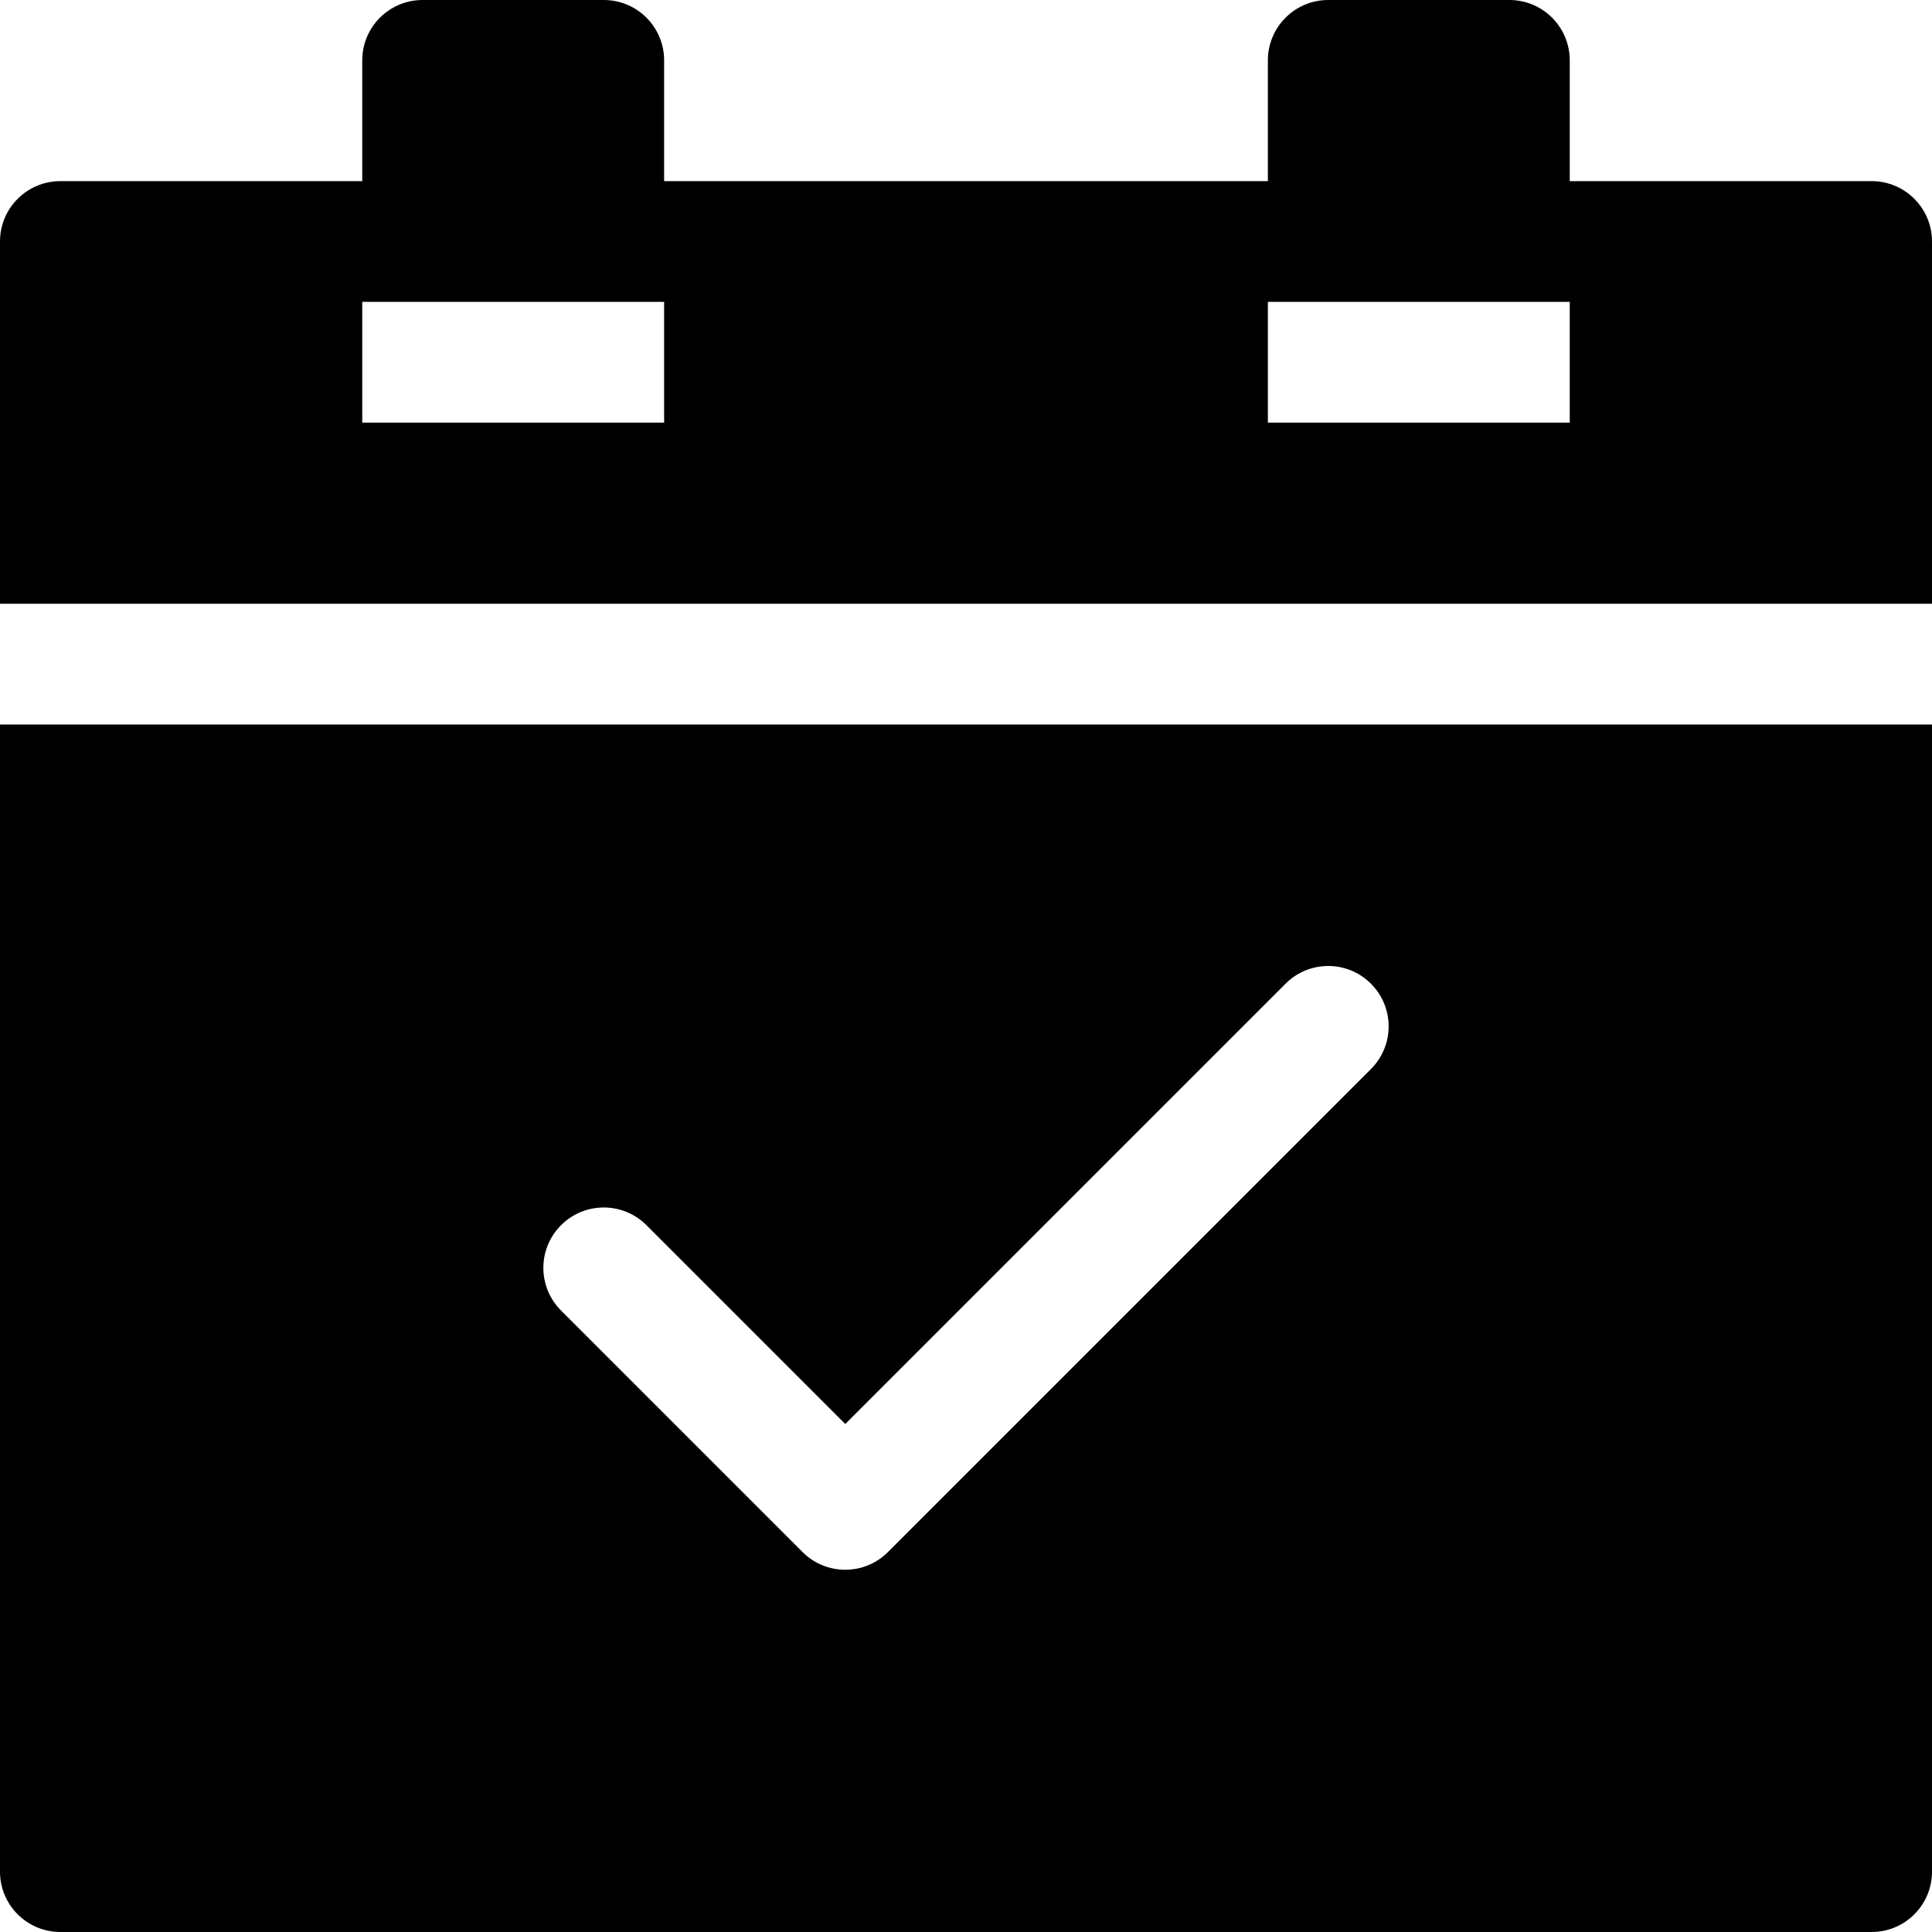 <?xml version="1.0" encoding="utf-8"?>
<!-- Generator: Adobe Illustrator 19.2.1, SVG Export Plug-In . SVG Version: 6.00 Build 0)  -->
<!DOCTYPE svg PUBLIC "-//W3C//DTD SVG 1.1//EN" "http://www.w3.org/Graphics/SVG/1.1/DTD/svg11.dtd">
<svg version="1.1" id="Layer_1" xmlns="http://www.w3.org/2000/svg" xmlns:xlink="http://www.w3.org/1999/xlink" x="0px" y="0px"
	 width="32px" height="32px" viewBox="0 0 32 32" enable-background="new 0 0 32 32" xml:space="preserve">
<path d="M0,31c0,0.553,0.448,1,1,1h30c0.552,0,1-0.447,1-1V12H0V31z M9.293,20.293c0.391-0.391,1.023-0.391,1.414,0L14,23.586
	l7.293-7.293c0.391-0.391,1.023-0.391,1.414,0s0.391,1.023,0,1.414l-8,8C14.512,25.902,14.256,26,14,26s-0.512-0.098-0.707-0.293
	l-4-4C8.902,21.316,8.902,20.684,9.293,20.293z"/>
<path d="M31,3h-5V1c0-0.553-0.448-1-1-1h-3c-0.552,0-1,0.447-1,1v2H11V1c0-0.553-0.448-1-1-1H7C6.448,0,6,0.447,6,1v2H1
	C0.448,3,0,3.447,0,4v6h32V4C32,3.447,31.552,3,31,3z M11,7H6V5h5V7z M26,7h-5V5h5V7z"/>
</svg>
